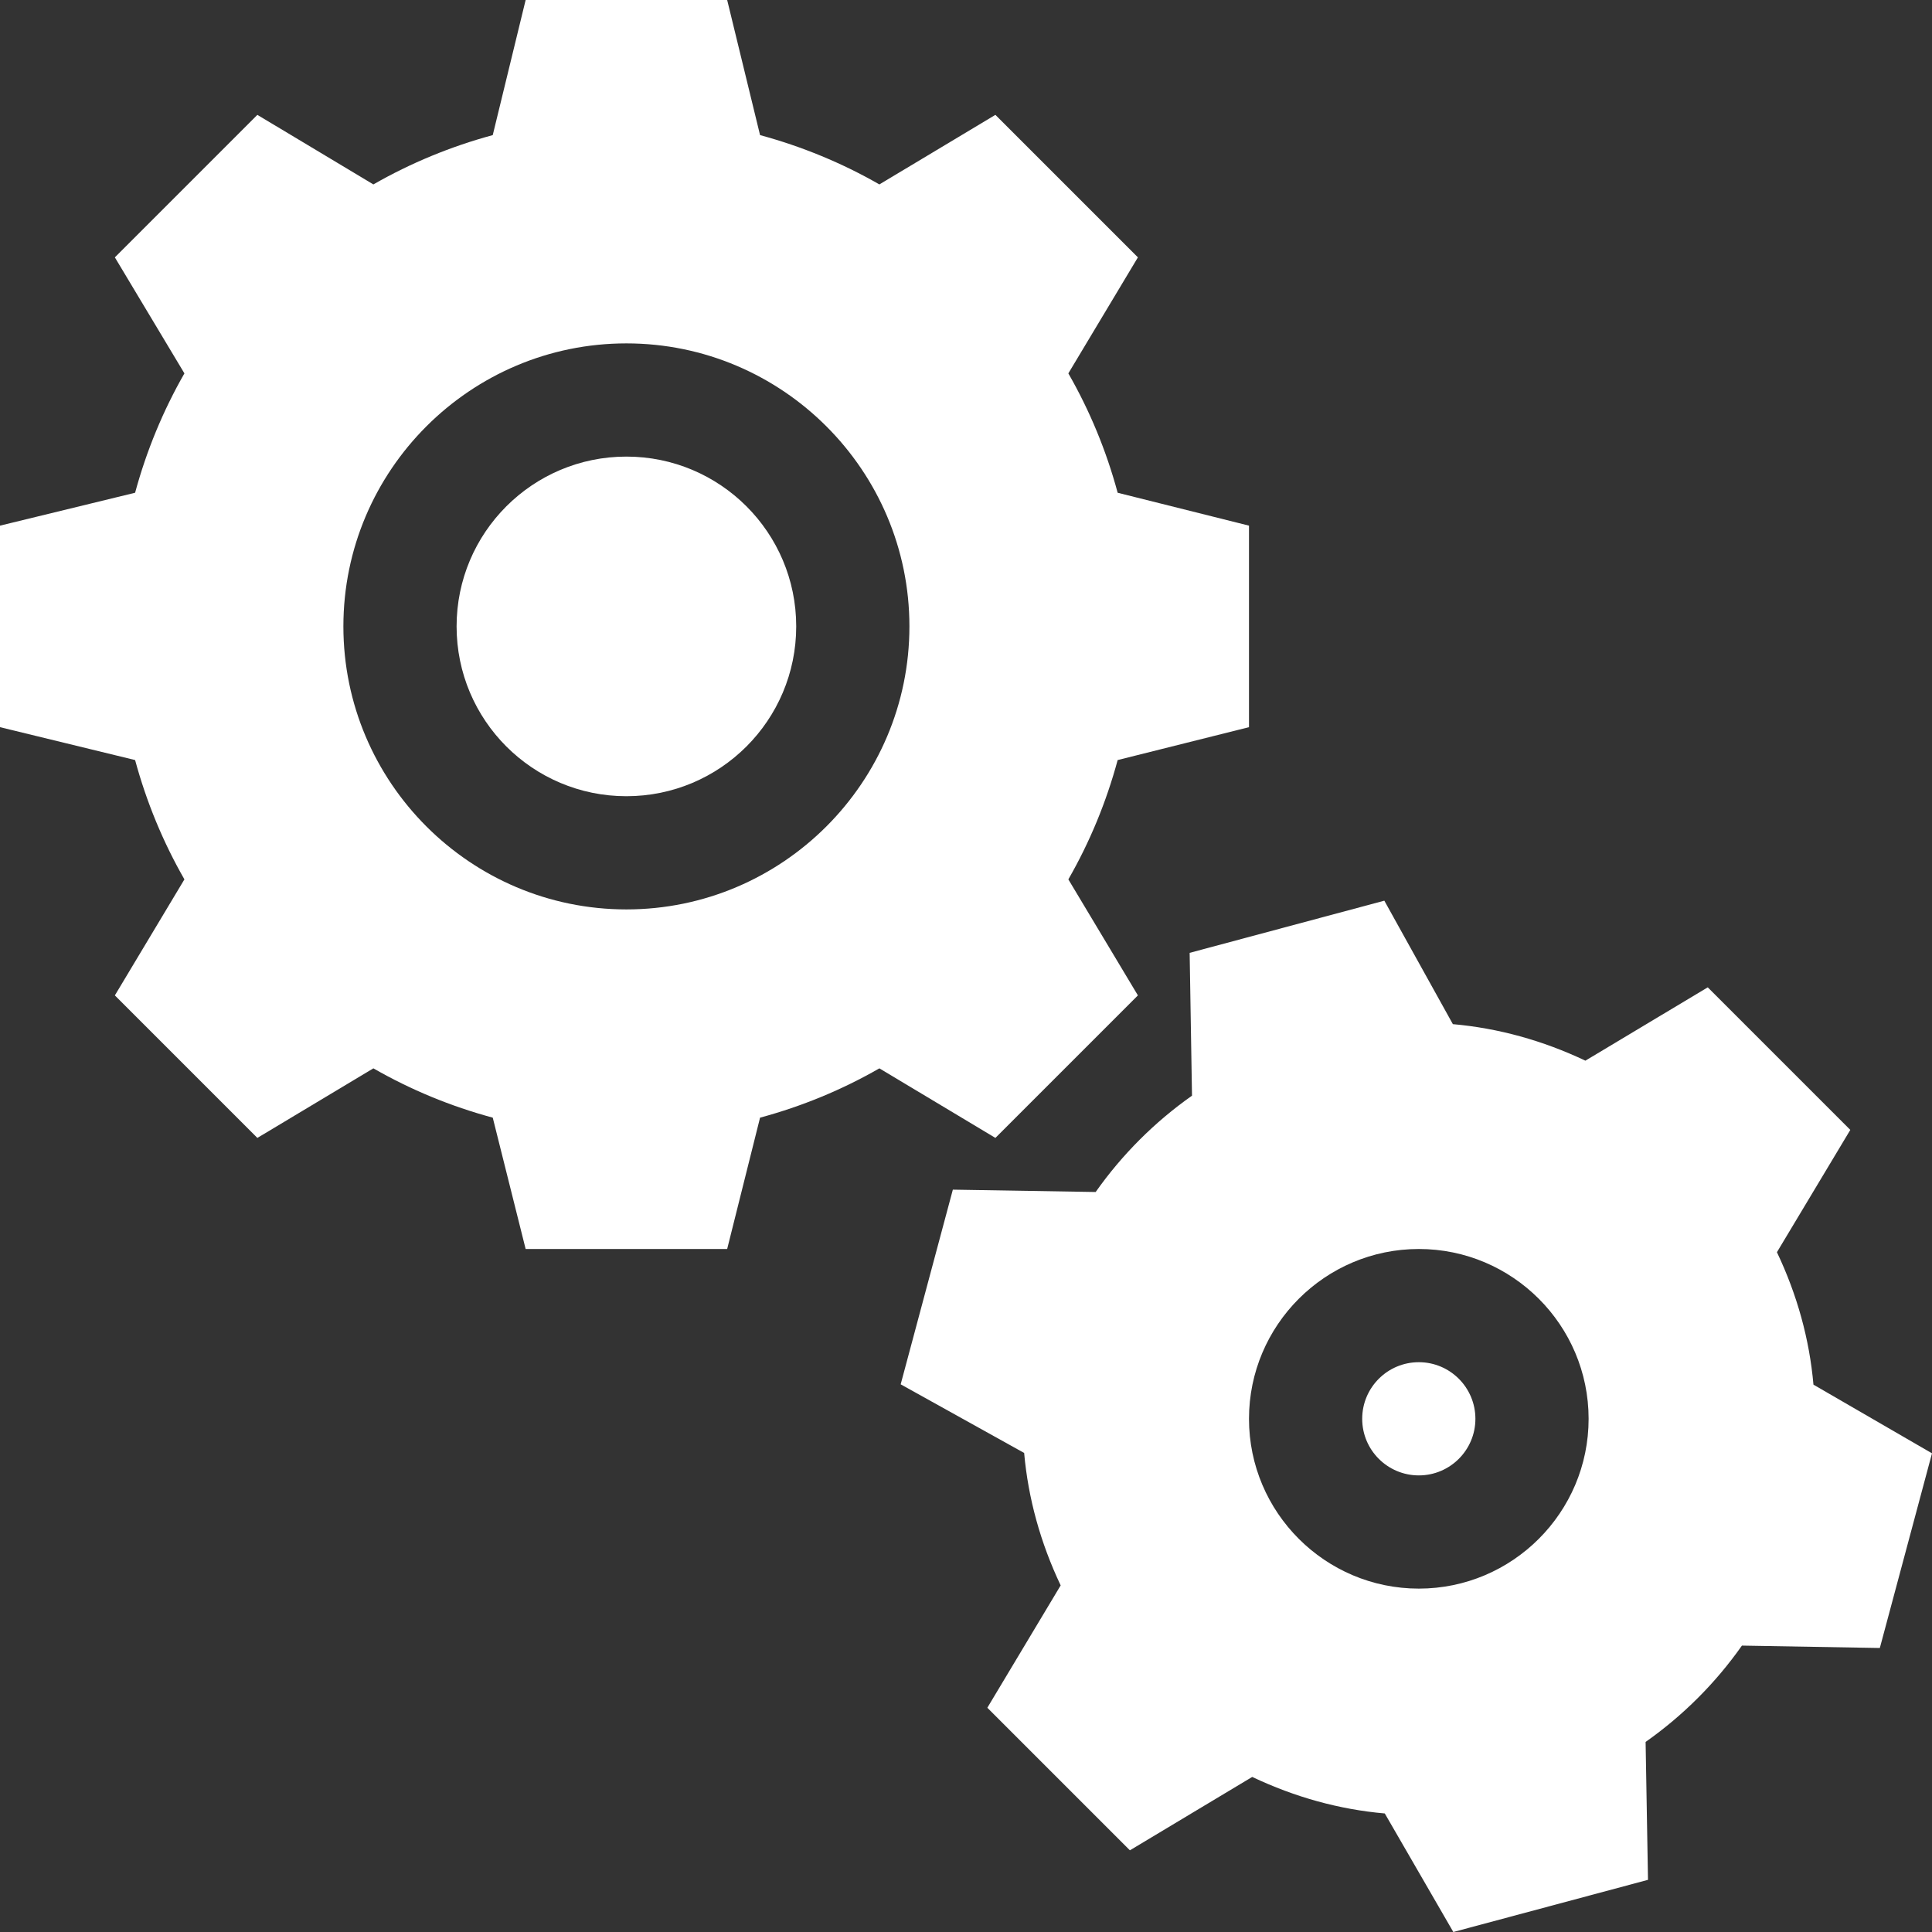 <svg width="42" height="42" viewBox="0 0 42 42" fill="none" xmlns="http://www.w3.org/2000/svg">
<rect x="0" y="0" width="42" height="42" fill="#333333" stroke="none"/>
<path d="M38.629 27.222L40.224 24.563L37.125 21.464L34.465 23.058C33.538 22.619 32.574 22.352 31.584 22.264L30.094 19.58L25.862 20.714L25.913 23.819C25.101 24.391 24.391 25.101 23.819 25.913L20.714 25.862L19.58 30.094L22.264 31.586C22.352 32.574 22.619 33.539 23.058 34.465L21.464 37.125L24.563 40.224L27.222 38.629C28.15 39.069 29.113 39.336 30.104 39.423L31.594 42L35.826 40.866L35.774 37.868C36.586 37.297 37.297 36.586 37.868 35.774L40.866 35.826L42 31.594L39.423 30.101C39.336 29.113 39.069 28.148 38.629 27.222ZM30.844 34.535C28.808 34.535 27.152 32.879 27.152 30.844C27.152 28.808 28.808 27.152 30.844 27.152C32.879 27.152 34.535 28.808 34.535 30.844C34.535 32.879 32.879 34.535 30.844 34.535Z" fill="white"/>
<path d="M30.844 32.074C31.523 32.074 32.074 31.523 32.074 30.844C32.074 30.164 31.523 29.613 30.844 29.613C30.164 29.613 29.613 30.164 29.613 30.844C29.613 31.523 30.164 32.074 30.844 32.074Z" fill="white"/>
<path d="M13.617 17.309C15.656 17.309 17.309 15.656 17.309 13.617C17.309 11.579 15.656 9.926 13.617 9.926C11.579 9.926 9.926 11.579 9.926 13.617C9.926 15.656 11.579 17.309 13.617 17.309Z" fill="white"/>
<path d="M24.737 21.639L23.225 19.117C23.692 18.304 24.05 17.436 24.297 16.523L27.152 15.808V11.427L24.297 10.712C24.05 9.798 23.692 8.931 23.225 8.117L24.737 5.595L21.639 2.497L19.117 4.009C18.304 3.543 17.436 3.185 16.523 2.937L15.808 0H11.427L10.712 2.937C9.798 3.185 8.931 3.543 8.117 4.009L5.595 2.497L2.497 5.595L4.009 8.117C3.543 8.931 3.185 9.798 2.937 10.712L0 11.427V15.808L2.937 16.523C3.185 17.436 3.543 18.304 4.009 19.117L2.497 21.639L5.595 24.737L8.117 23.225C8.931 23.692 9.798 24.05 10.712 24.297L11.427 27.152H15.808L16.523 24.297C17.436 24.05 18.304 23.692 19.117 23.225L21.639 24.737L24.737 21.639ZM13.617 19.77C10.225 19.77 7.465 17.009 7.465 13.617C7.465 10.225 10.225 7.465 13.617 7.465C17.009 7.465 19.77 10.225 19.77 13.617C19.77 17.009 17.009 19.77 13.617 19.77Z" fill="white"/>
</svg>
